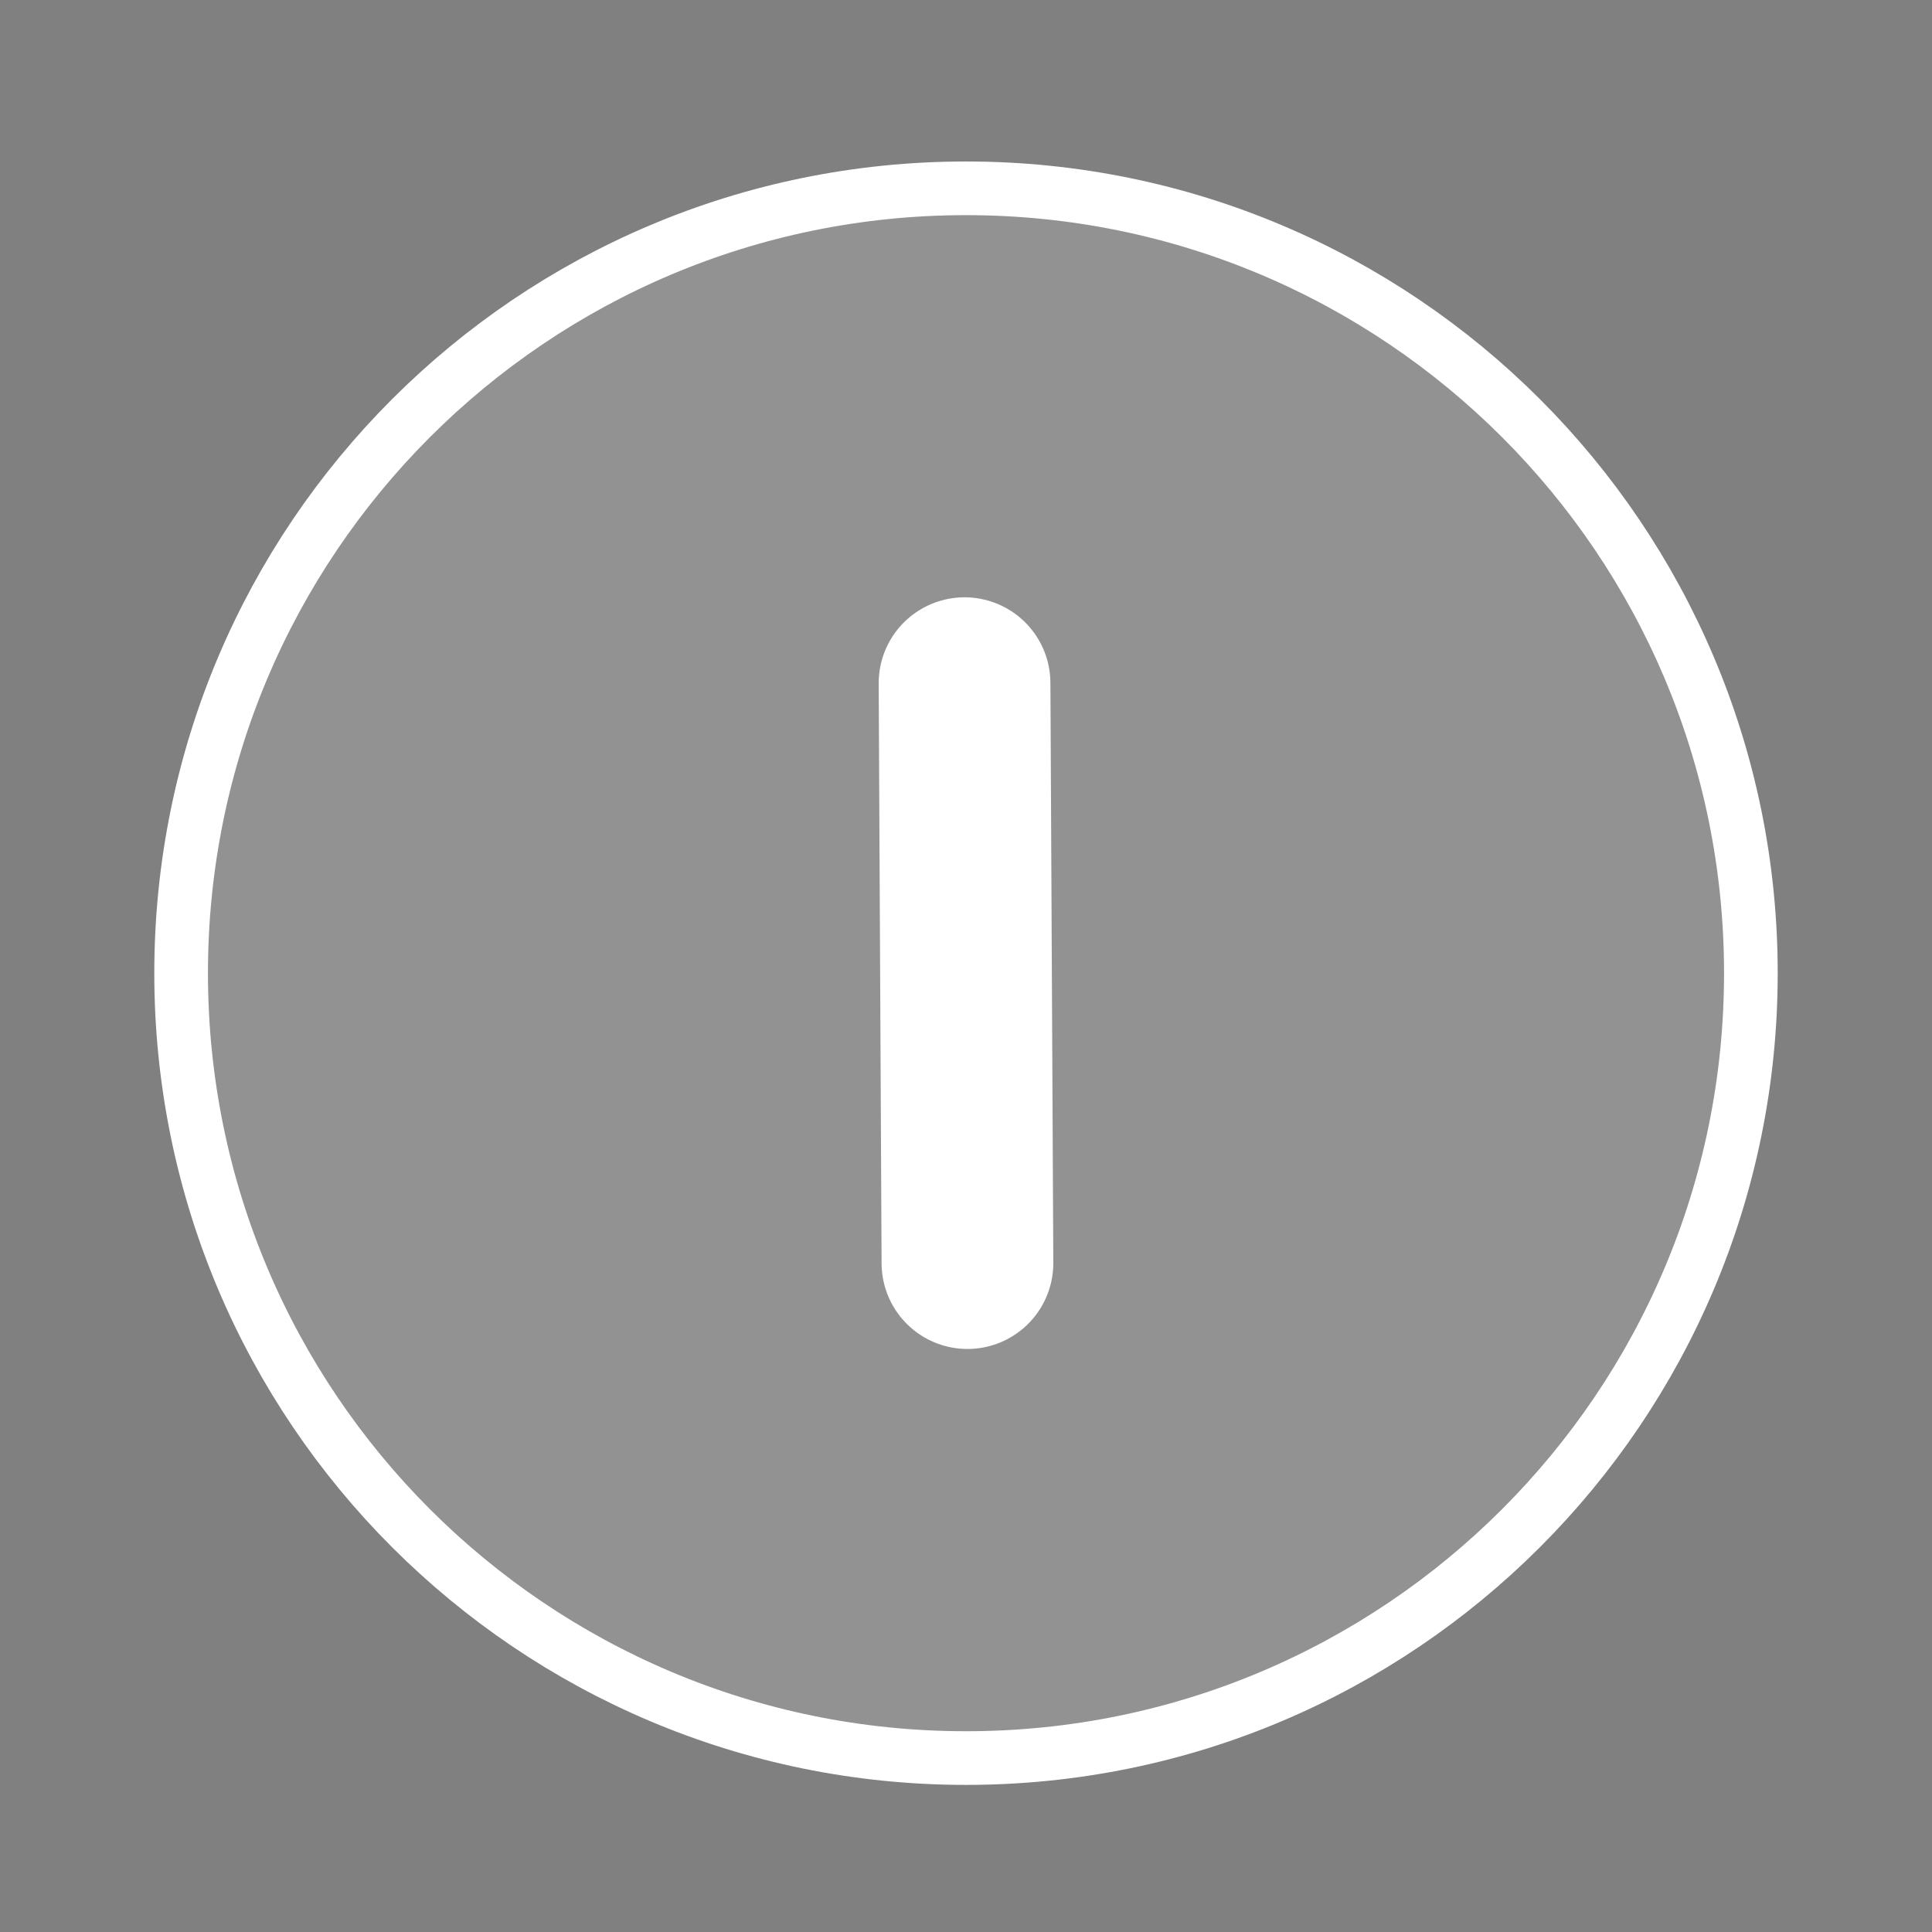 <?xml version="1.0" encoding="UTF-8" standalone="no"?>
<svg
   xmlns:dc="http://purl.org/dc/elements/1.1/"
   xmlns:cc="http://creativecommons.org/ns#"
   xmlns:rdf="http://www.w3.org/1999/02/22-rdf-syntax-ns#"
   xmlns:svg="http://www.w3.org/2000/svg"
   xmlns="http://www.w3.org/2000/svg"
   xmlns:sodipodi="http://sodipodi.sourceforge.net/DTD/sodipodi-0.dtd"
   xmlns:inkscape="http://www.inkscape.org/namespaces/inkscape"
   width="36pt"
   height="36pt"
   viewBox="0 0 36 36"
   version="1.1"
   id="svg2"
   inkscape:version="0.91 r13725"
   sodipodi:docname="system-suspend-hover.svg">
  <rect x="0" y="0" width="36" height="36" fill="#808080" stroke="none"/>
  <defs
     id="defs13" />
  <sodipodi:namedview
     pagecolor="#ffffff"
     bordercolor="#666666"
     borderopacity="1"
     objecttolerance="10"
     gridtolerance="10"
     guidetolerance="10"
     inkscape:pageopacity="0"
     inkscape:pageshadow="2"
     inkscape:window-width="1920"
     inkscape:window-height="1019"
     id="namedview11"
     showgrid="false"
     inkscape:zoom="14.833529"
     inkscape:cx="-1.6869175"
     inkscape:cy="20.181303"
     inkscape:window-x="0"
     inkscape:window-y="27"
     inkscape:window-maximized="1"
     inkscape:current-layer="surface1"
     showguides="false"
     inkscape:snap-bbox="true"
     inkscape:snap-object-midpoints="false"
     inkscape:snap-center="false"
     inkscape:bbox-paths="false"
     inkscape:snap-others="false"
     inkscape:snap-nodes="false"
     inkscape:snap-global="false" />
  <g
     id="surface1"
     style="fill:none;fill-opacity:1;stroke:#ffffff;stroke-opacity:1"
     transform="translate(1.0023944e-8,-0.593)">
    <path
       style="fill:#adadad;fill-opacity:0.42;fill-rule:nonzero;stroke:#ffffff;stroke-opacity:1"
       d="m 18,4.102 0,0 c 8.078,0 14.625,6.547 14.625,14.625 0,8.078 -6.547,14.625 -14.625,14.625 -8.078,0 -14.625,-6.547 -14.625,-14.625 0,-8.078 6.547,-14.625 14.625,-14.625 z m 0,0"
       id="path5"
       inkscape:connector-curvature="0" />
  </g>
  <g
     id="surface1-2"
     transform="matrix(1.803,0,0,2.054,7.187,6.482)"
     style="fill:#ffffff;fill-opacity:1" />
  <path
     style="fill:#3f2bc6;fill-opacity:1;fill-rule:evenodd;stroke:#ffffff;stroke-width:3.2;stroke-linecap:round;stroke-linejoin:miter;stroke-miterlimit:4;stroke-dasharray:none;stroke-opacity:1"
     d="M 18.027,23.536 17.973,12.73"
     id="path4147"
     inkscape:connector-curvature="0"
     sodipodi:nodetypes="cc" />
</svg>
